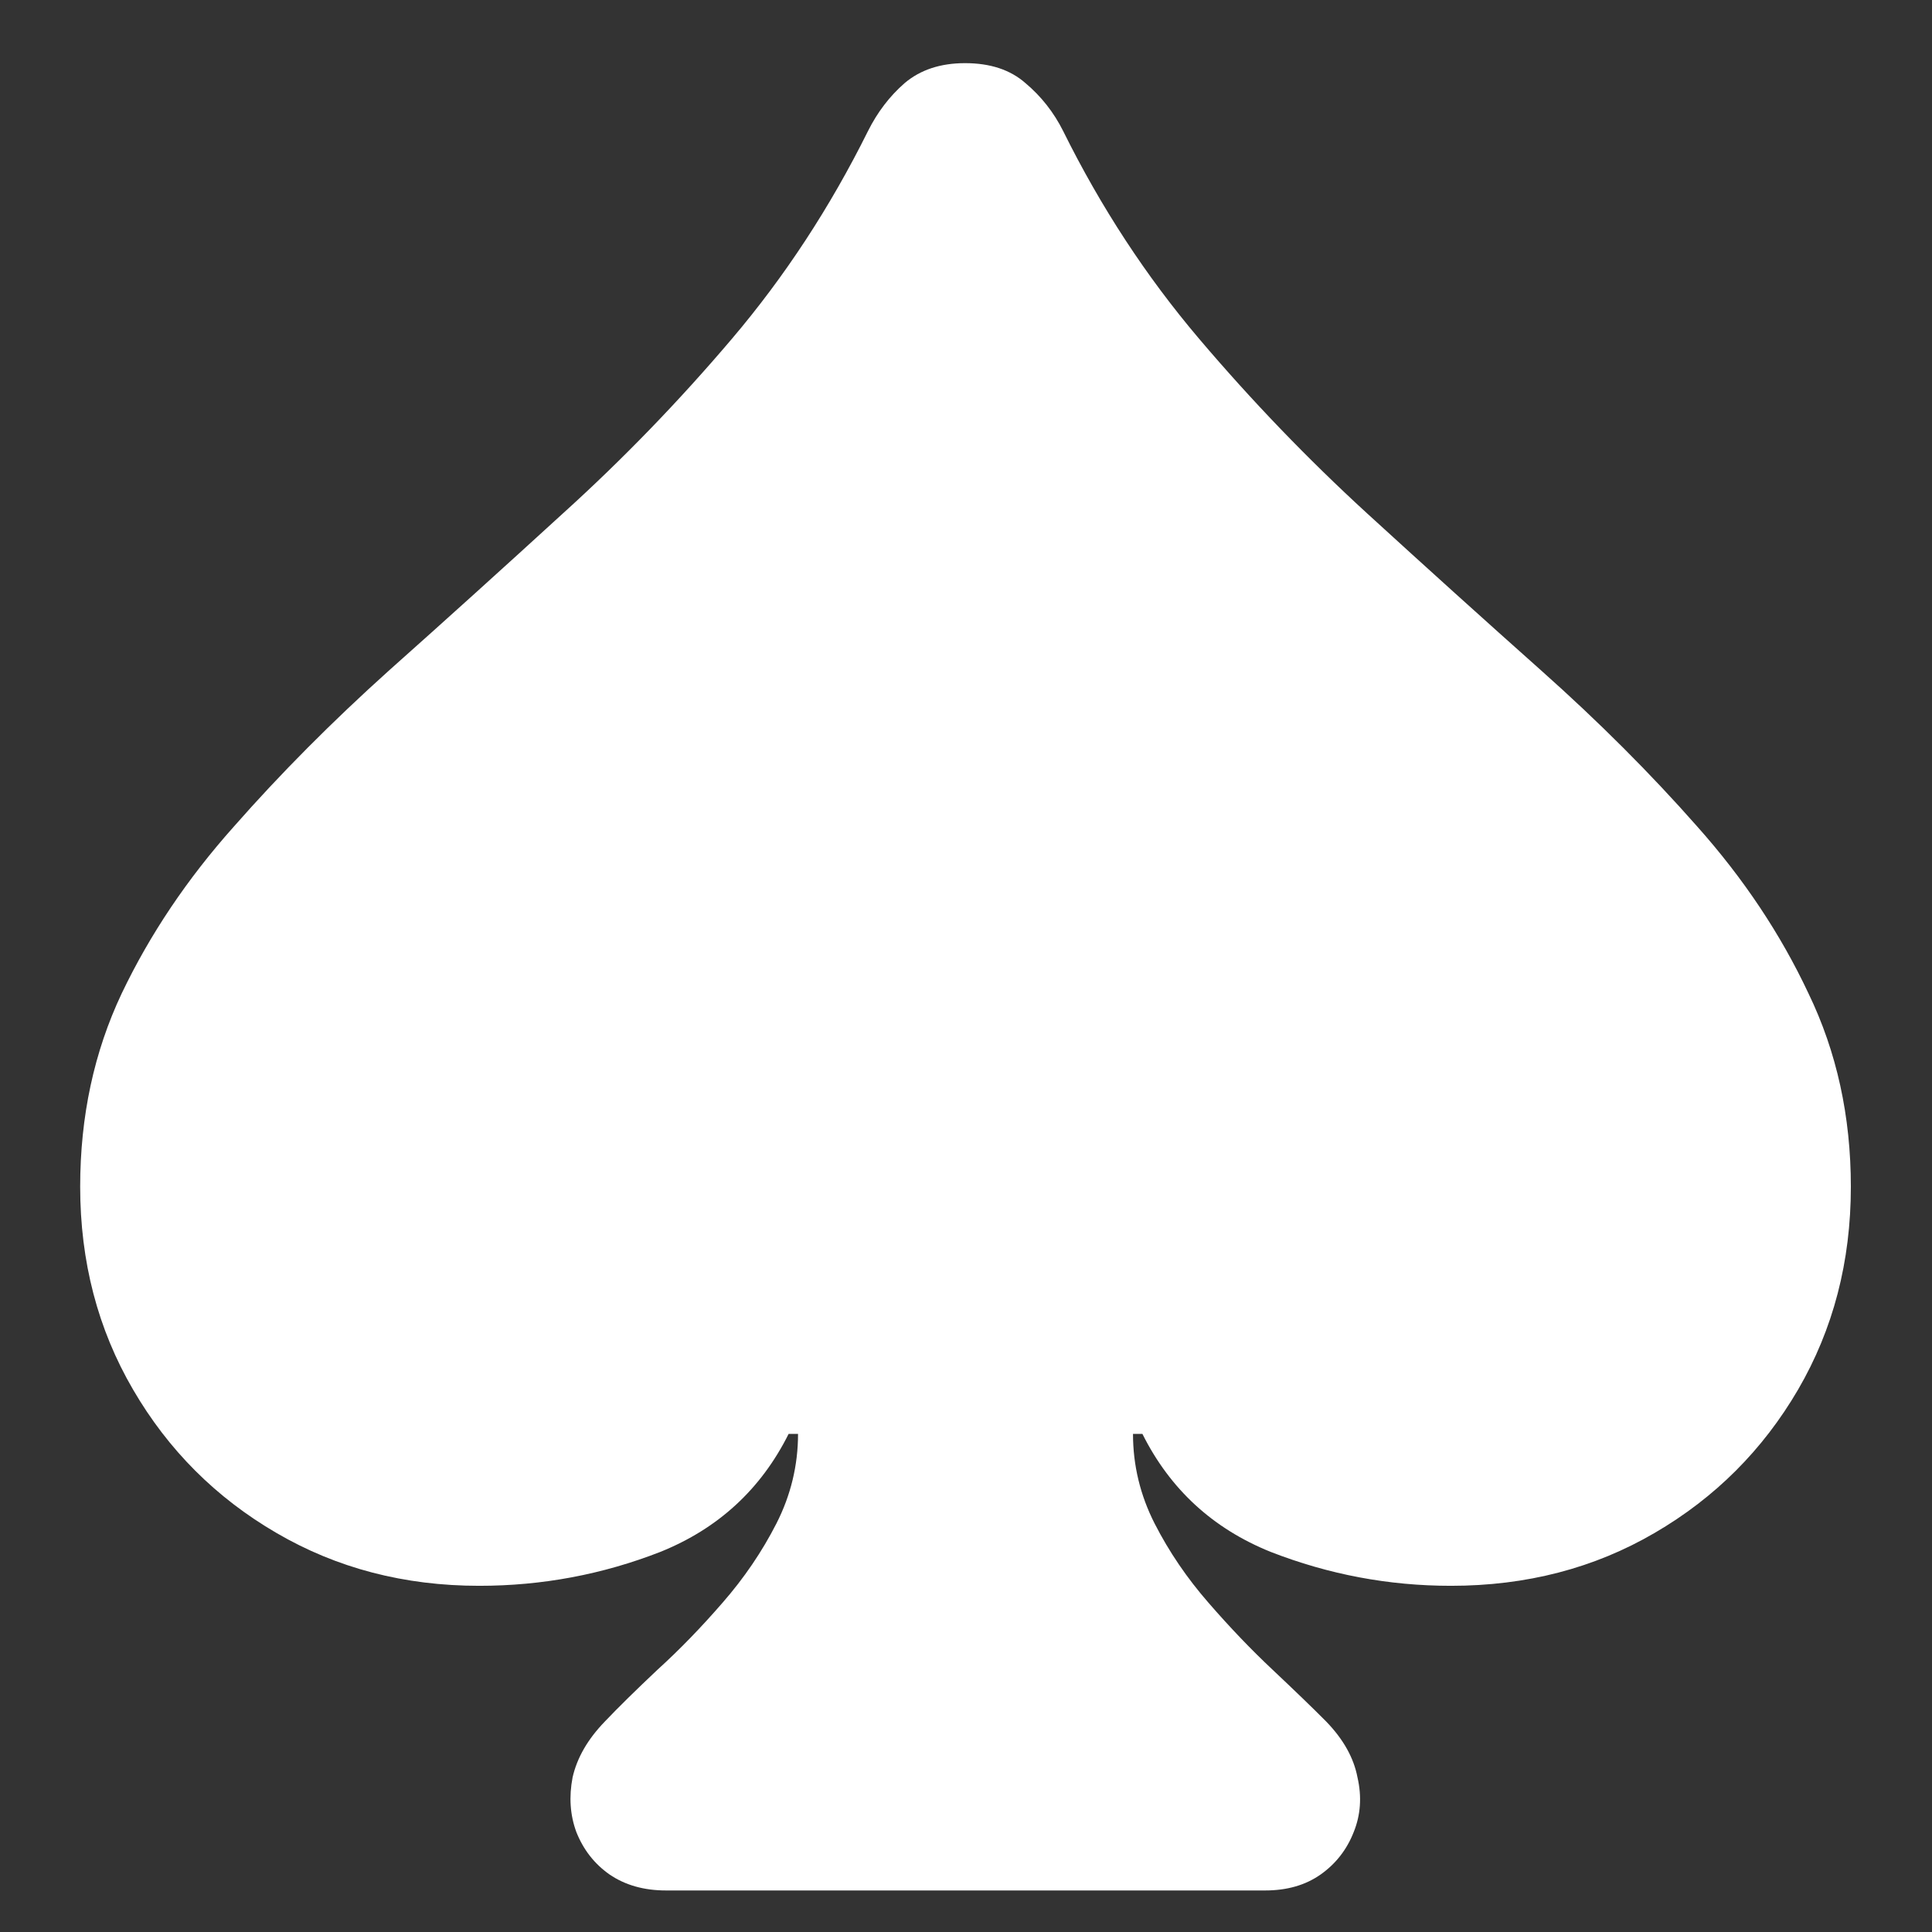 <svg width="16" height="16" viewBox="0 0 16 16" fill="none" xmlns="http://www.w3.org/2000/svg">
<rect x="0" y="0" width="16" height="16" fill="#333333" stroke="none"/>
<path d="M0.664 9.828C0.664 10.448 0.81 11.008 1.102 11.508C1.393 12.008 1.789 12.404 2.289 12.695C2.789 12.987 3.349 13.133 3.969 13.133C4.49 13.133 4.99 13.039 5.469 12.852C5.948 12.659 6.302 12.333 6.531 11.875H6.609C6.609 12.135 6.549 12.383 6.43 12.617C6.31 12.852 6.161 13.07 5.984 13.273C5.807 13.477 5.628 13.662 5.445 13.828C5.268 13.995 5.122 14.138 5.008 14.258C4.867 14.404 4.779 14.557 4.742 14.719C4.711 14.88 4.721 15.031 4.773 15.172C4.831 15.318 4.922 15.435 5.047 15.523C5.177 15.612 5.333 15.656 5.516 15.656H10.477C10.659 15.656 10.812 15.612 10.938 15.523C11.062 15.435 11.154 15.318 11.211 15.172C11.268 15.031 11.279 14.88 11.242 14.719C11.211 14.557 11.125 14.404 10.984 14.258C10.865 14.138 10.716 13.995 10.539 13.828C10.362 13.662 10.185 13.477 10.008 13.273C9.831 13.07 9.682 12.852 9.562 12.617C9.443 12.383 9.383 12.135 9.383 11.875H9.461C9.69 12.333 10.044 12.659 10.523 12.852C11.003 13.039 11.5 13.133 12.016 13.133C12.641 13.133 13.203 12.987 13.703 12.695C14.203 12.404 14.599 12.008 14.891 11.508C15.182 11.008 15.328 10.448 15.328 9.828C15.328 9.245 15.211 8.711 14.977 8.227C14.747 7.737 14.44 7.276 14.055 6.844C13.669 6.406 13.24 5.977 12.766 5.555C12.292 5.133 11.81 4.698 11.32 4.25C10.831 3.802 10.367 3.32 9.93 2.805C9.492 2.289 9.117 1.716 8.805 1.086C8.727 0.93 8.622 0.797 8.492 0.688C8.367 0.578 8.201 0.523 7.992 0.523C7.789 0.523 7.622 0.578 7.492 0.688C7.367 0.797 7.266 0.93 7.188 1.086C6.875 1.716 6.5 2.289 6.062 2.805C5.625 3.32 5.159 3.802 4.664 4.25C4.174 4.698 3.693 5.133 3.219 5.555C2.75 5.977 2.323 6.406 1.938 6.844C1.552 7.276 1.242 7.737 1.008 8.227C0.779 8.711 0.664 9.245 0.664 9.828Z" fill="white"/>
</svg>
